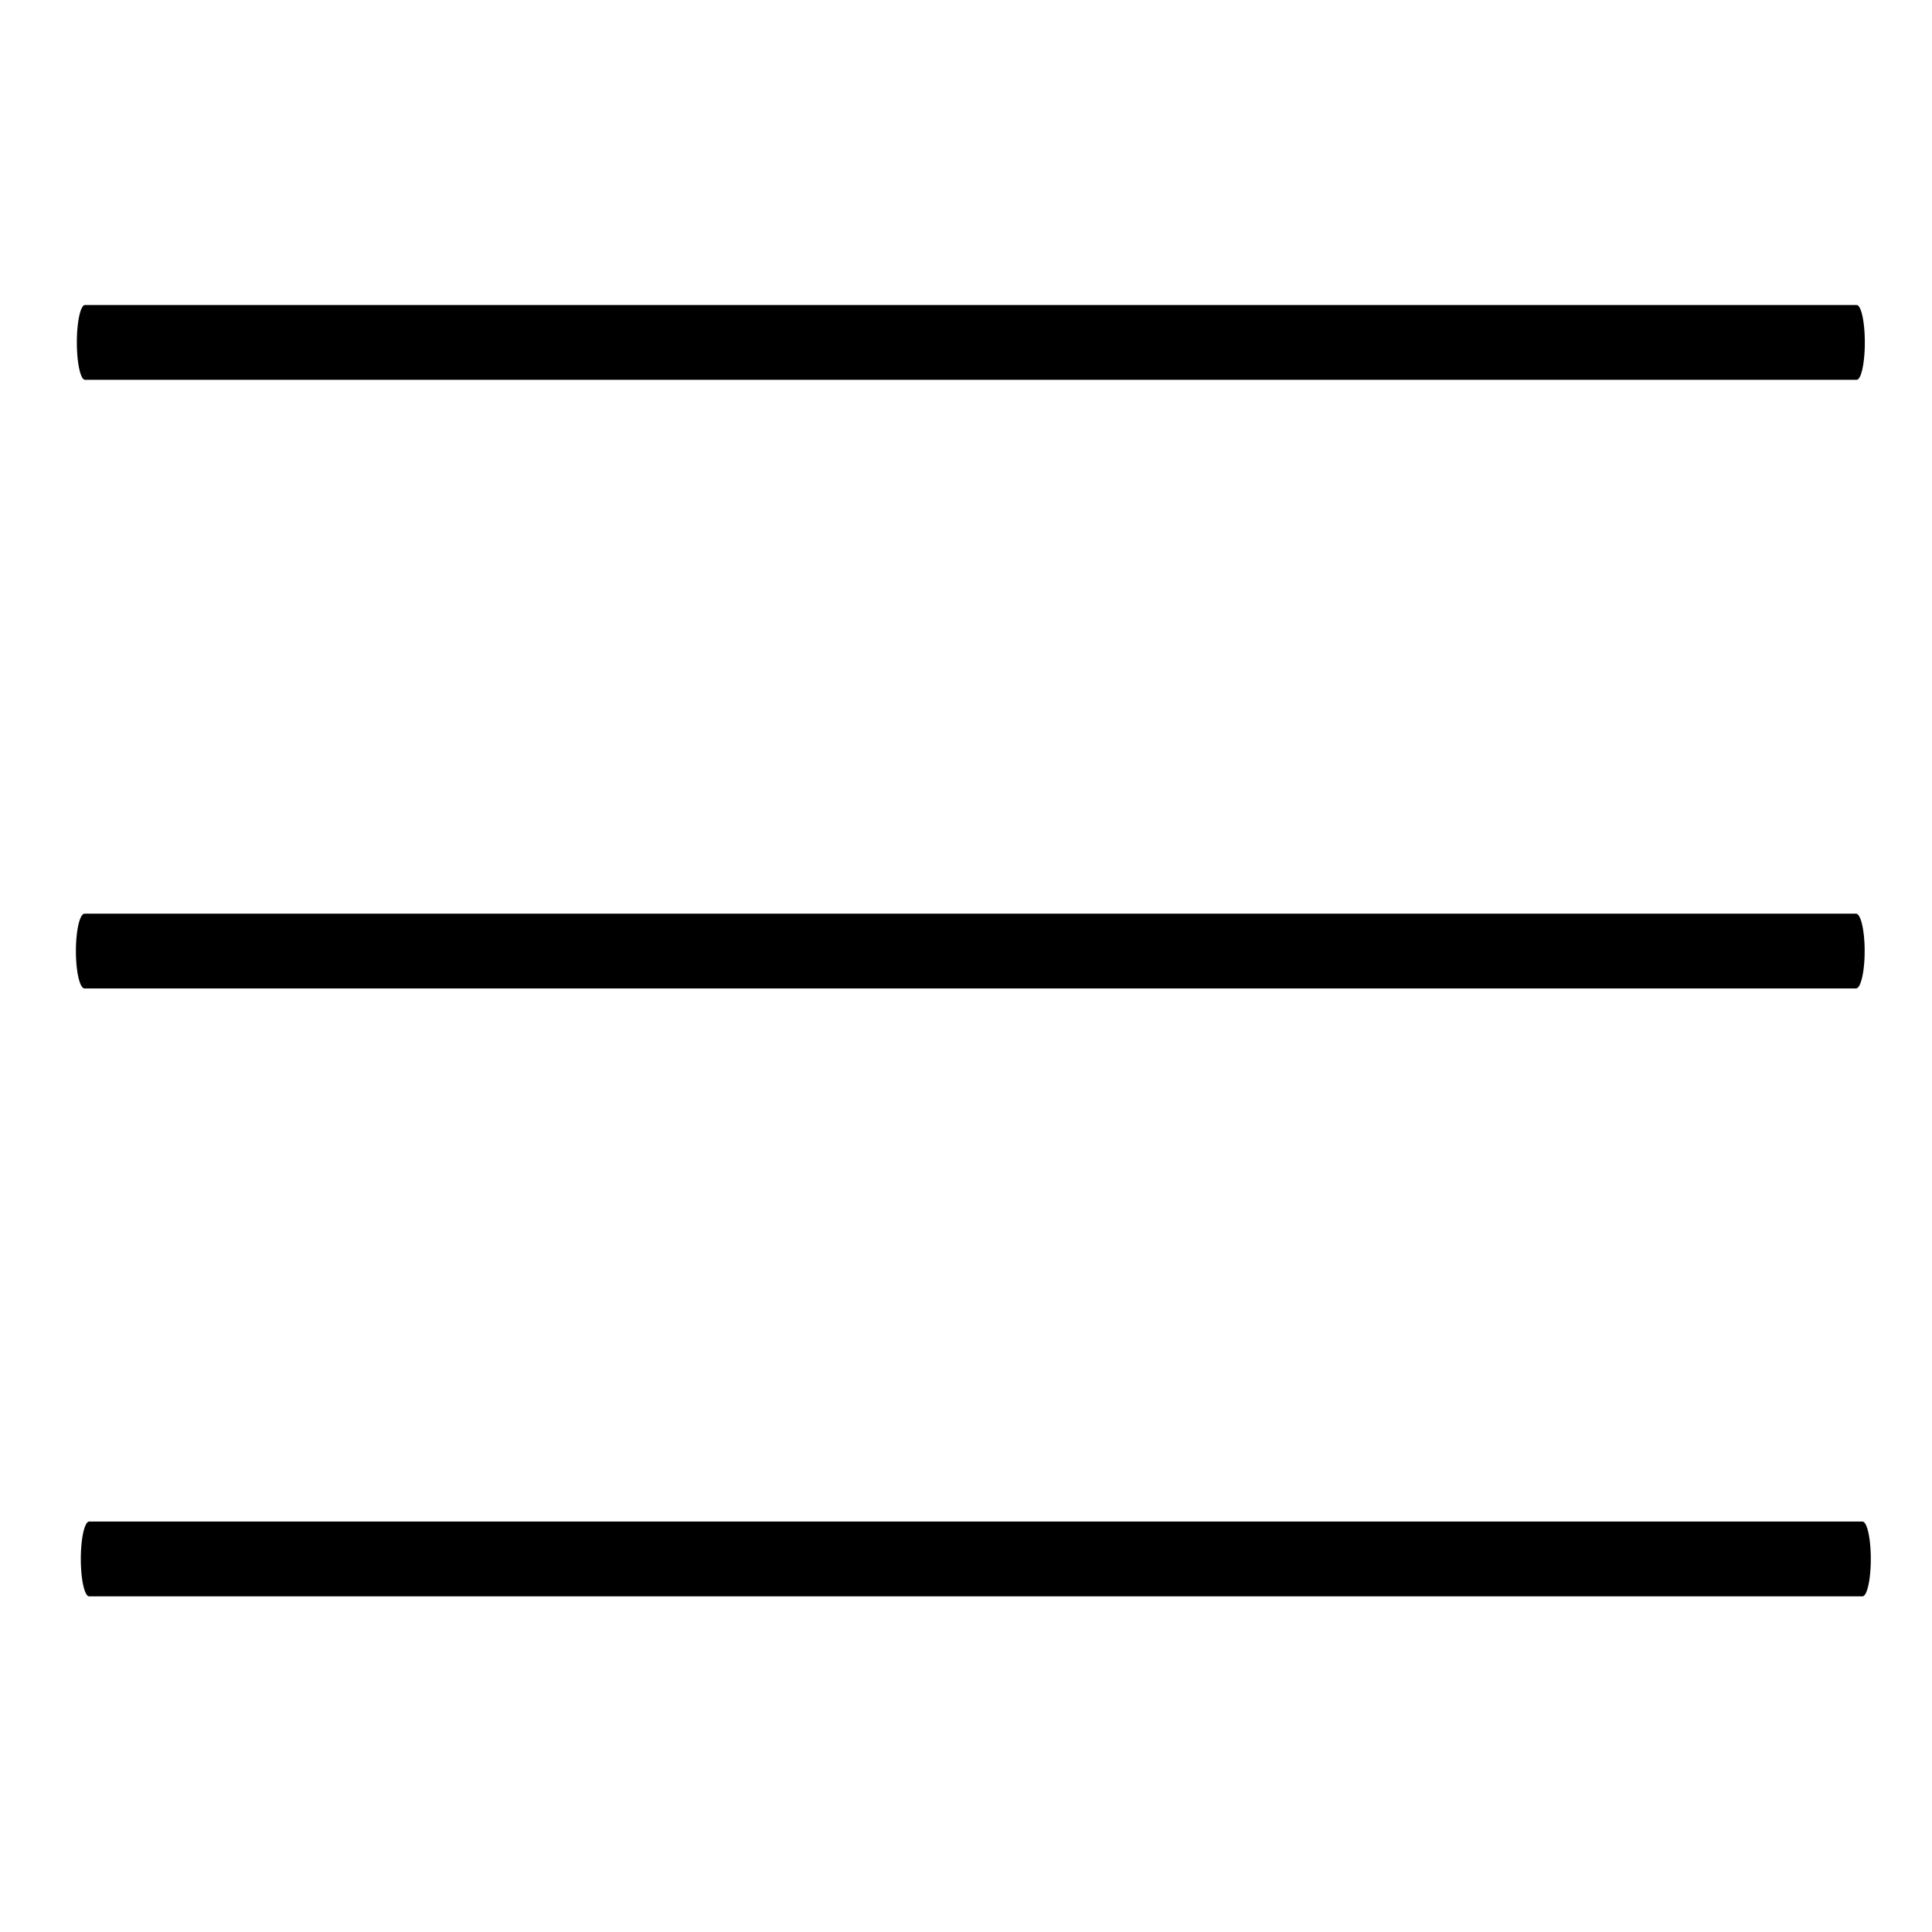 <?xml version="1.0" standalone="no"?>
<!DOCTYPE svg PUBLIC "-//W3C//DTD SVG 1.1//EN" "http://www.w3.org/Graphics/SVG/1.1/DTD/svg11.dtd">
<svg width="100%" height="100%" viewBox="0 0 250 250" version="1.1" xmlns="http://www.w3.org/2000/svg" xmlns:xlink="http://www.w3.org/1999/xlink" xml:space="preserve" style="fill-rule:evenodd;clip-rule:evenodd;stroke-linecap:round;stroke-linejoin:round;stroke-miterlimit:1.414;">
    <g id="Layer1" transform="matrix(3.668,-3.59324e-17,-3.74296e-17,3.668,-15.743,-212.958)">
        <g transform="matrix(0.469,-4.06056e-16,-3.88754e-16,2.146,-147.402,-1851.88)">
            <path d="M329.836,895.628L463.097,895.628" style="fill:none;stroke-width:1.23px;stroke:black;"/>
        </g>
        <g transform="matrix(0.479,-4.03622e-16,-3.86414e-16,2.146,-150.462,-1849.11)">
            <path d="M329.644,914.336L460.245,914.336" style="fill:none;stroke-width:1.23px;stroke:black;"/>
        </g>
        <g transform="matrix(0.496,-3.99166e-16,-3.82129e-16,2.146,-156.523,-1909.9)">
            <path d="M330.237,932.67L456.232,932.67" style="fill:none;stroke-width:1.23px;stroke:black;"/>
        </g>
    </g>
</svg>
